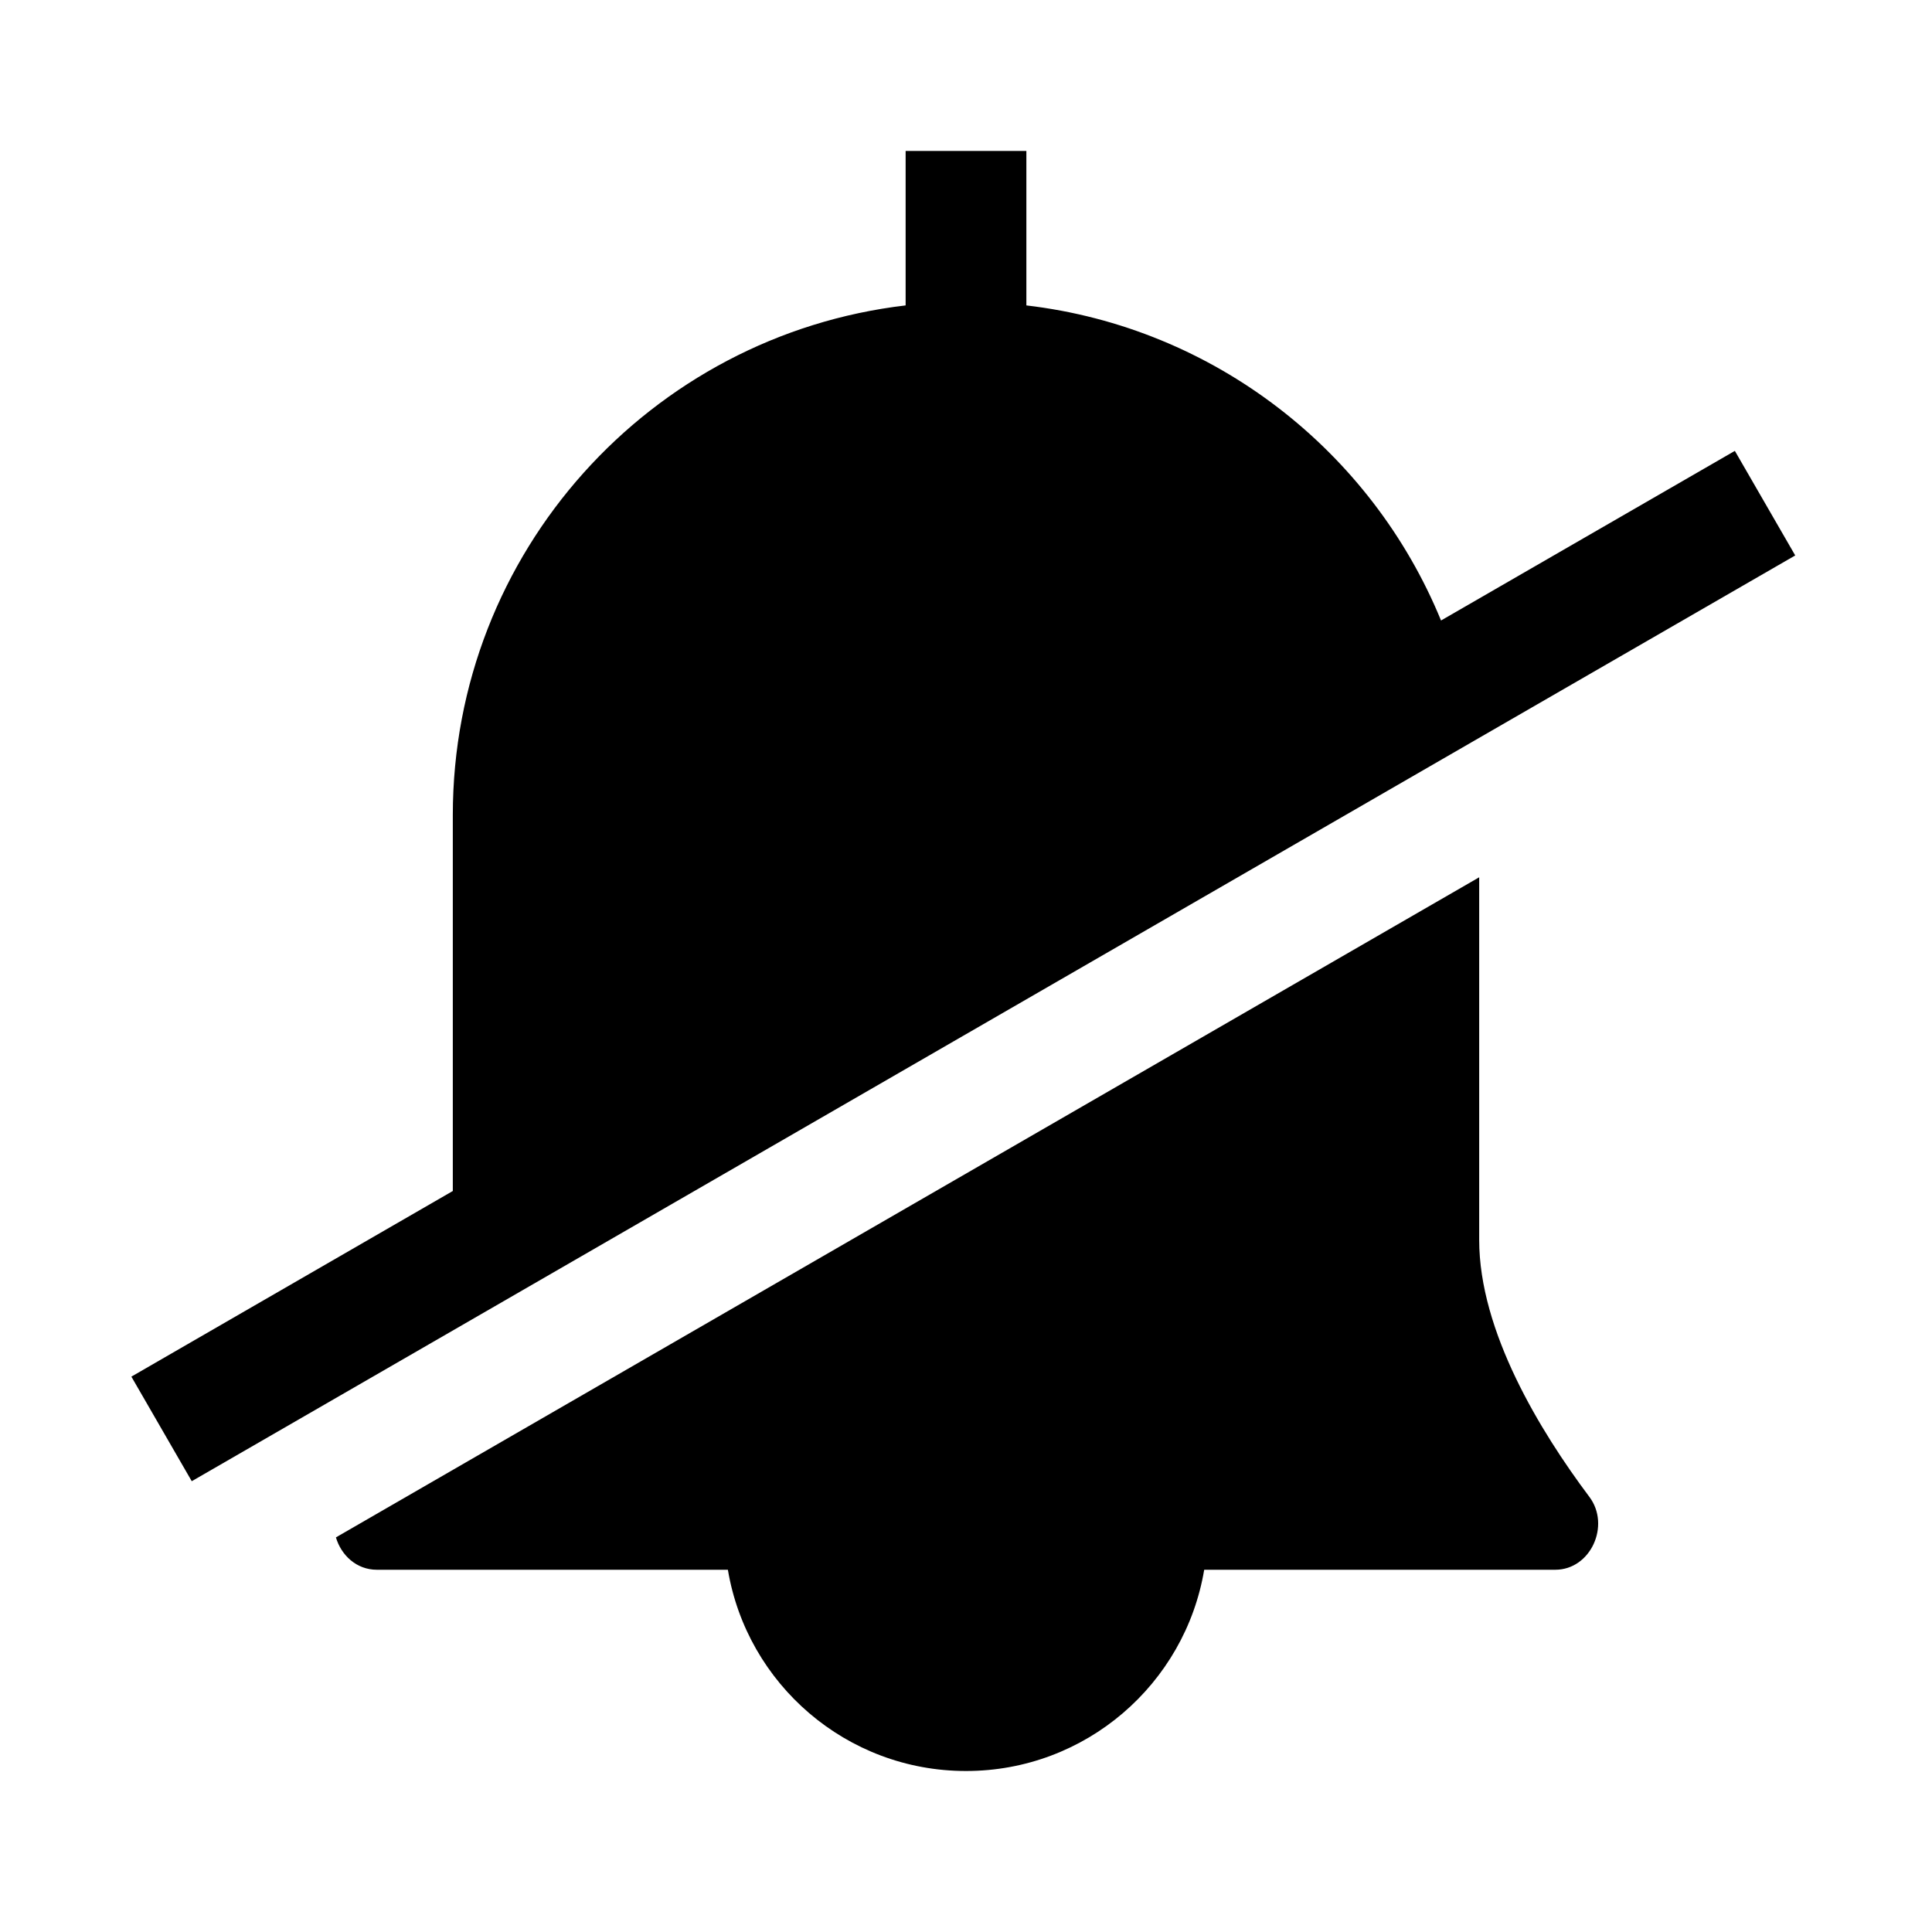 <svg width="24" height="24" viewBox="0 0 24 24" fill="none" xmlns="http://www.w3.org/2000/svg">
<path d="M4.173 19.098L18.375 10.898V15.403C18.375 16.54 19.133 17.78 19.744 18.595C20.009 18.948 19.761 19.5 19.32 19.5H14.959C14.721 20.919 13.487 22 12 22C10.514 22 9.28 20.919 9.042 19.5H4.681C4.428 19.5 4.238 19.319 4.173 19.098Z" fill="black"/>
<path d="M5.36 16.681C5.36 16.681 5.36 16.681 5.36 16.681L18.309 9.204C18.309 9.204 18.309 9.204 18.309 9.204L22.301 6.9L21.551 5.601L17.901 7.708C17.039 5.607 15.088 4.068 12.75 3.794V1.875H11.25V3.794C8.083 4.165 5.625 6.858 5.625 10.125V14.795L1.632 17.101L2.382 18.4L5.36 16.681Z" fill="black"/>
</svg>